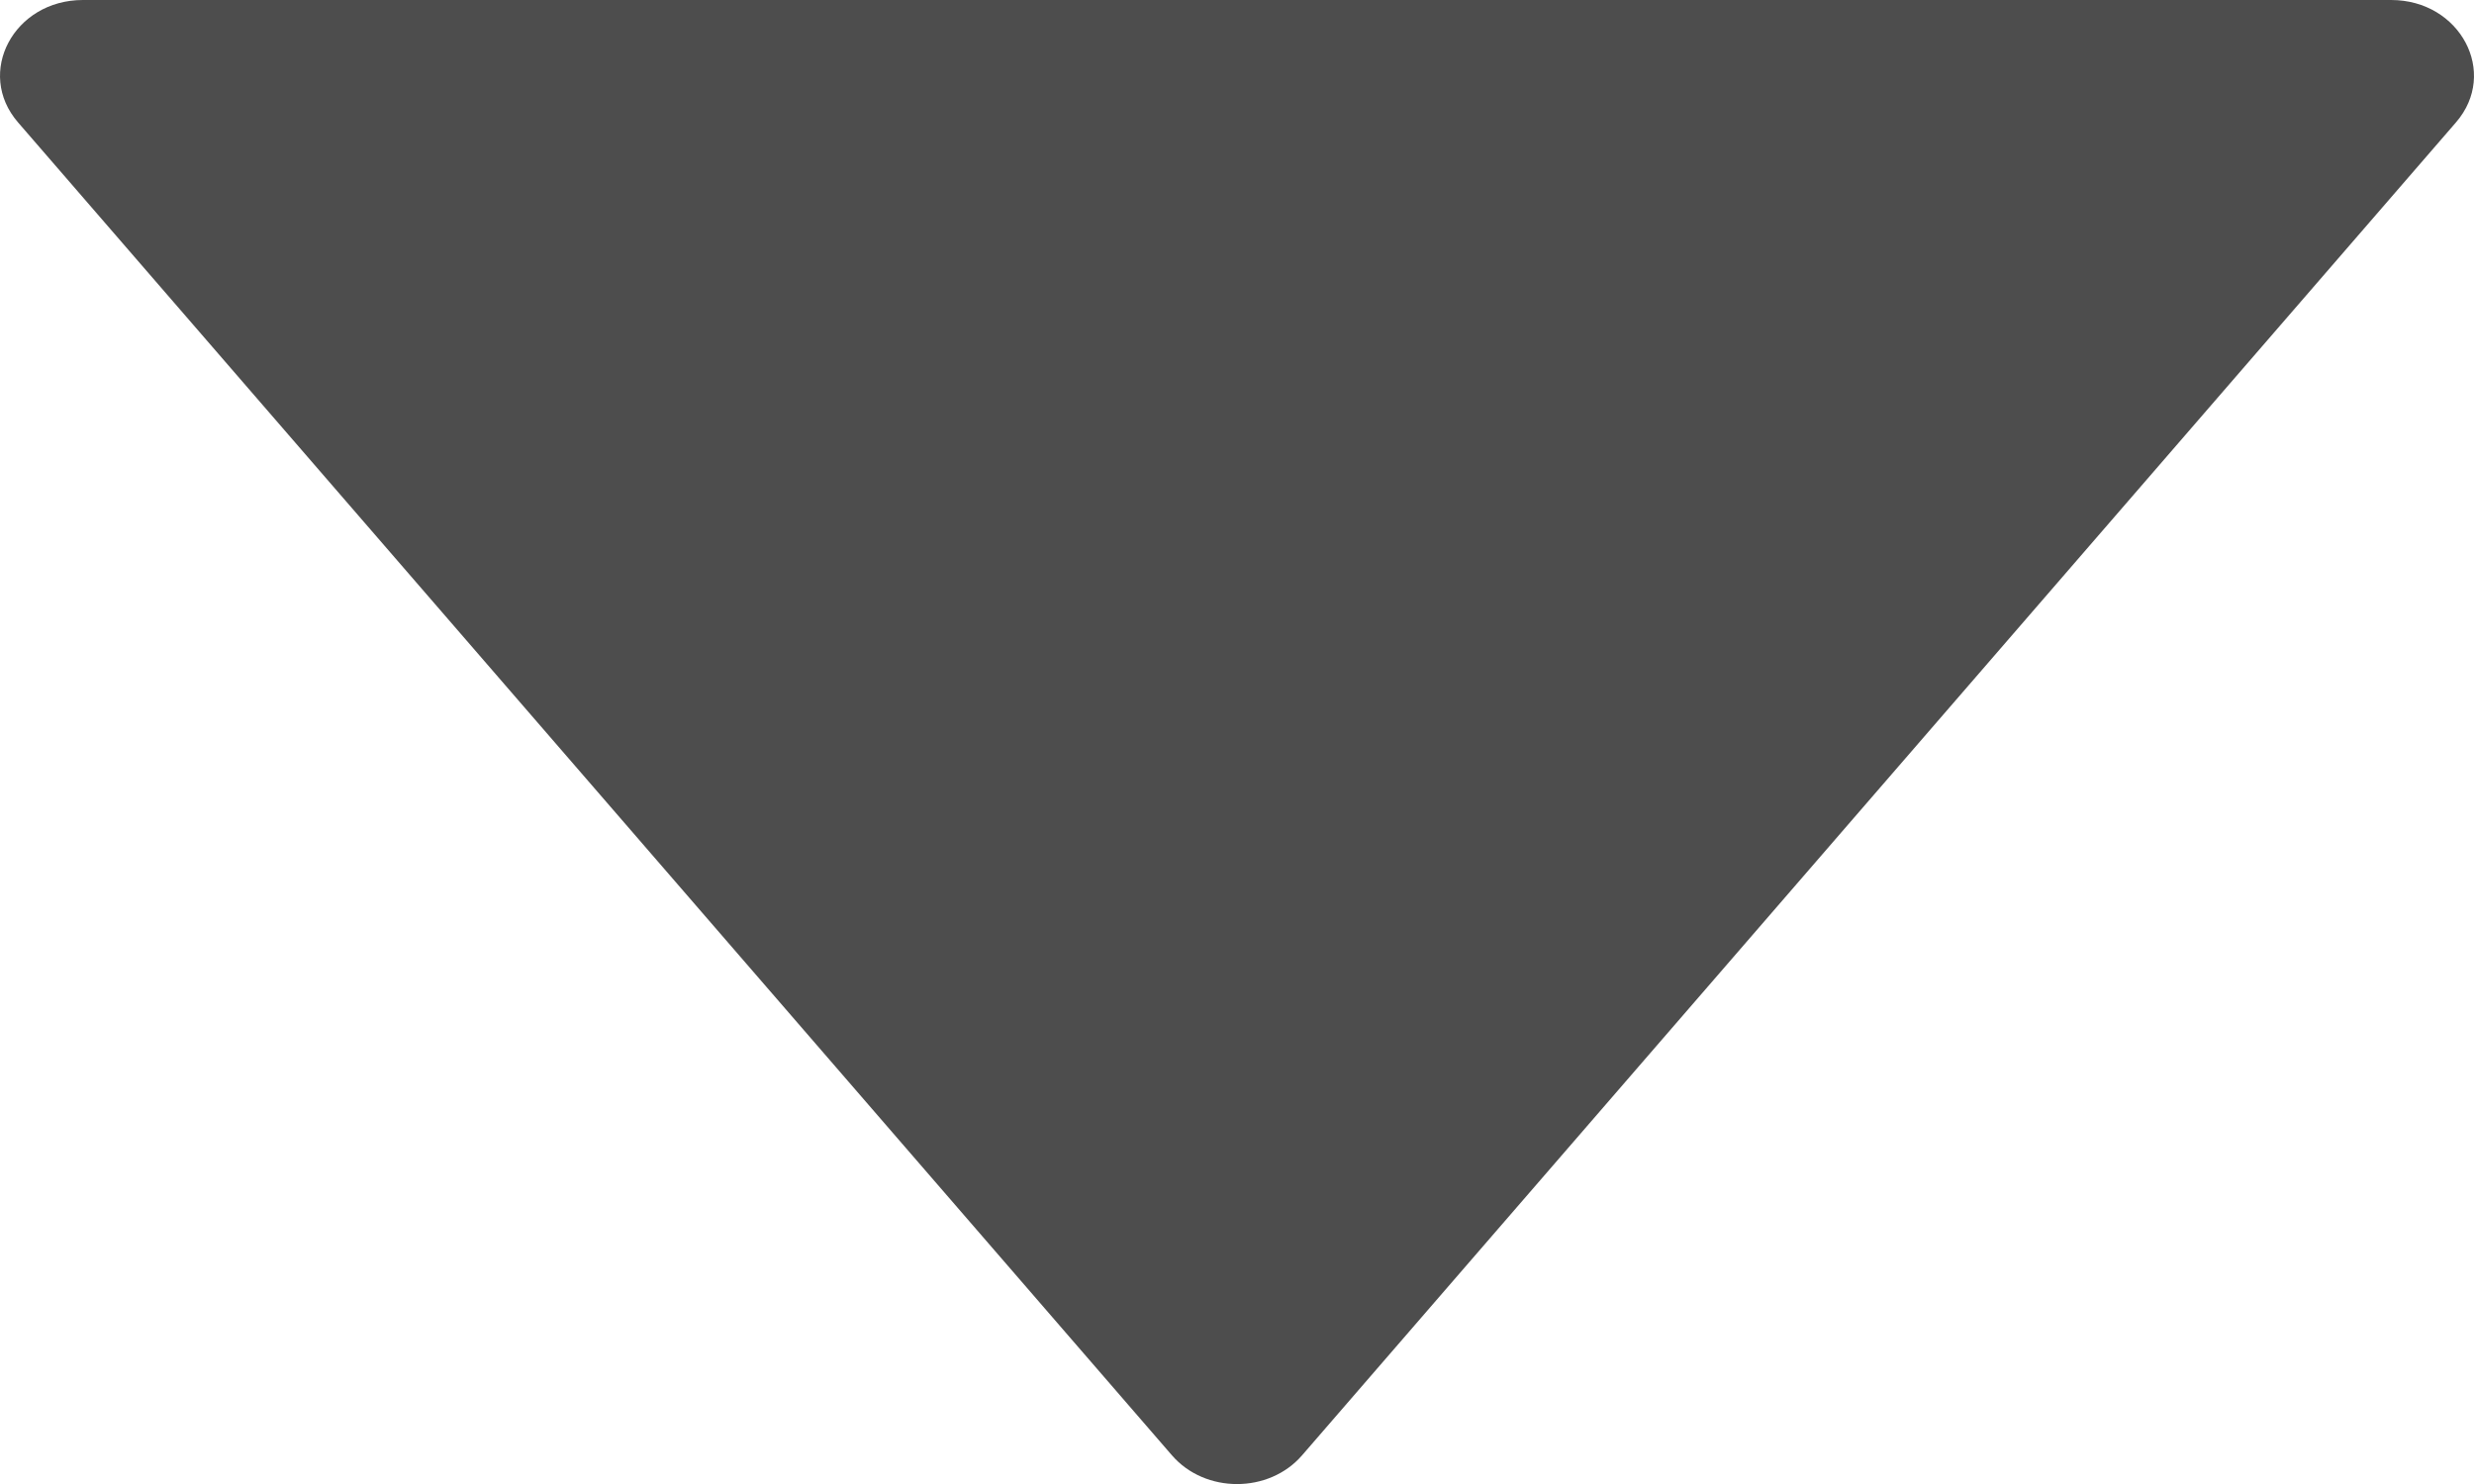 <svg width="10" height="6" viewBox="0 0 10 6" fill="none" xmlns="http://www.w3.org/2000/svg">
<path d="M4.737 5.884L0.073 0.495C-0.101 0.294 0.056 2.43031e-09 0.335 1.46616e-08L9.665 4.22452e-07C9.944 4.34684e-07 10.101 0.294 9.927 0.495L5.263 5.884C5.129 6.039 4.871 6.039 4.737 5.884Z" fill="#4D4D4D"/>
</svg>
